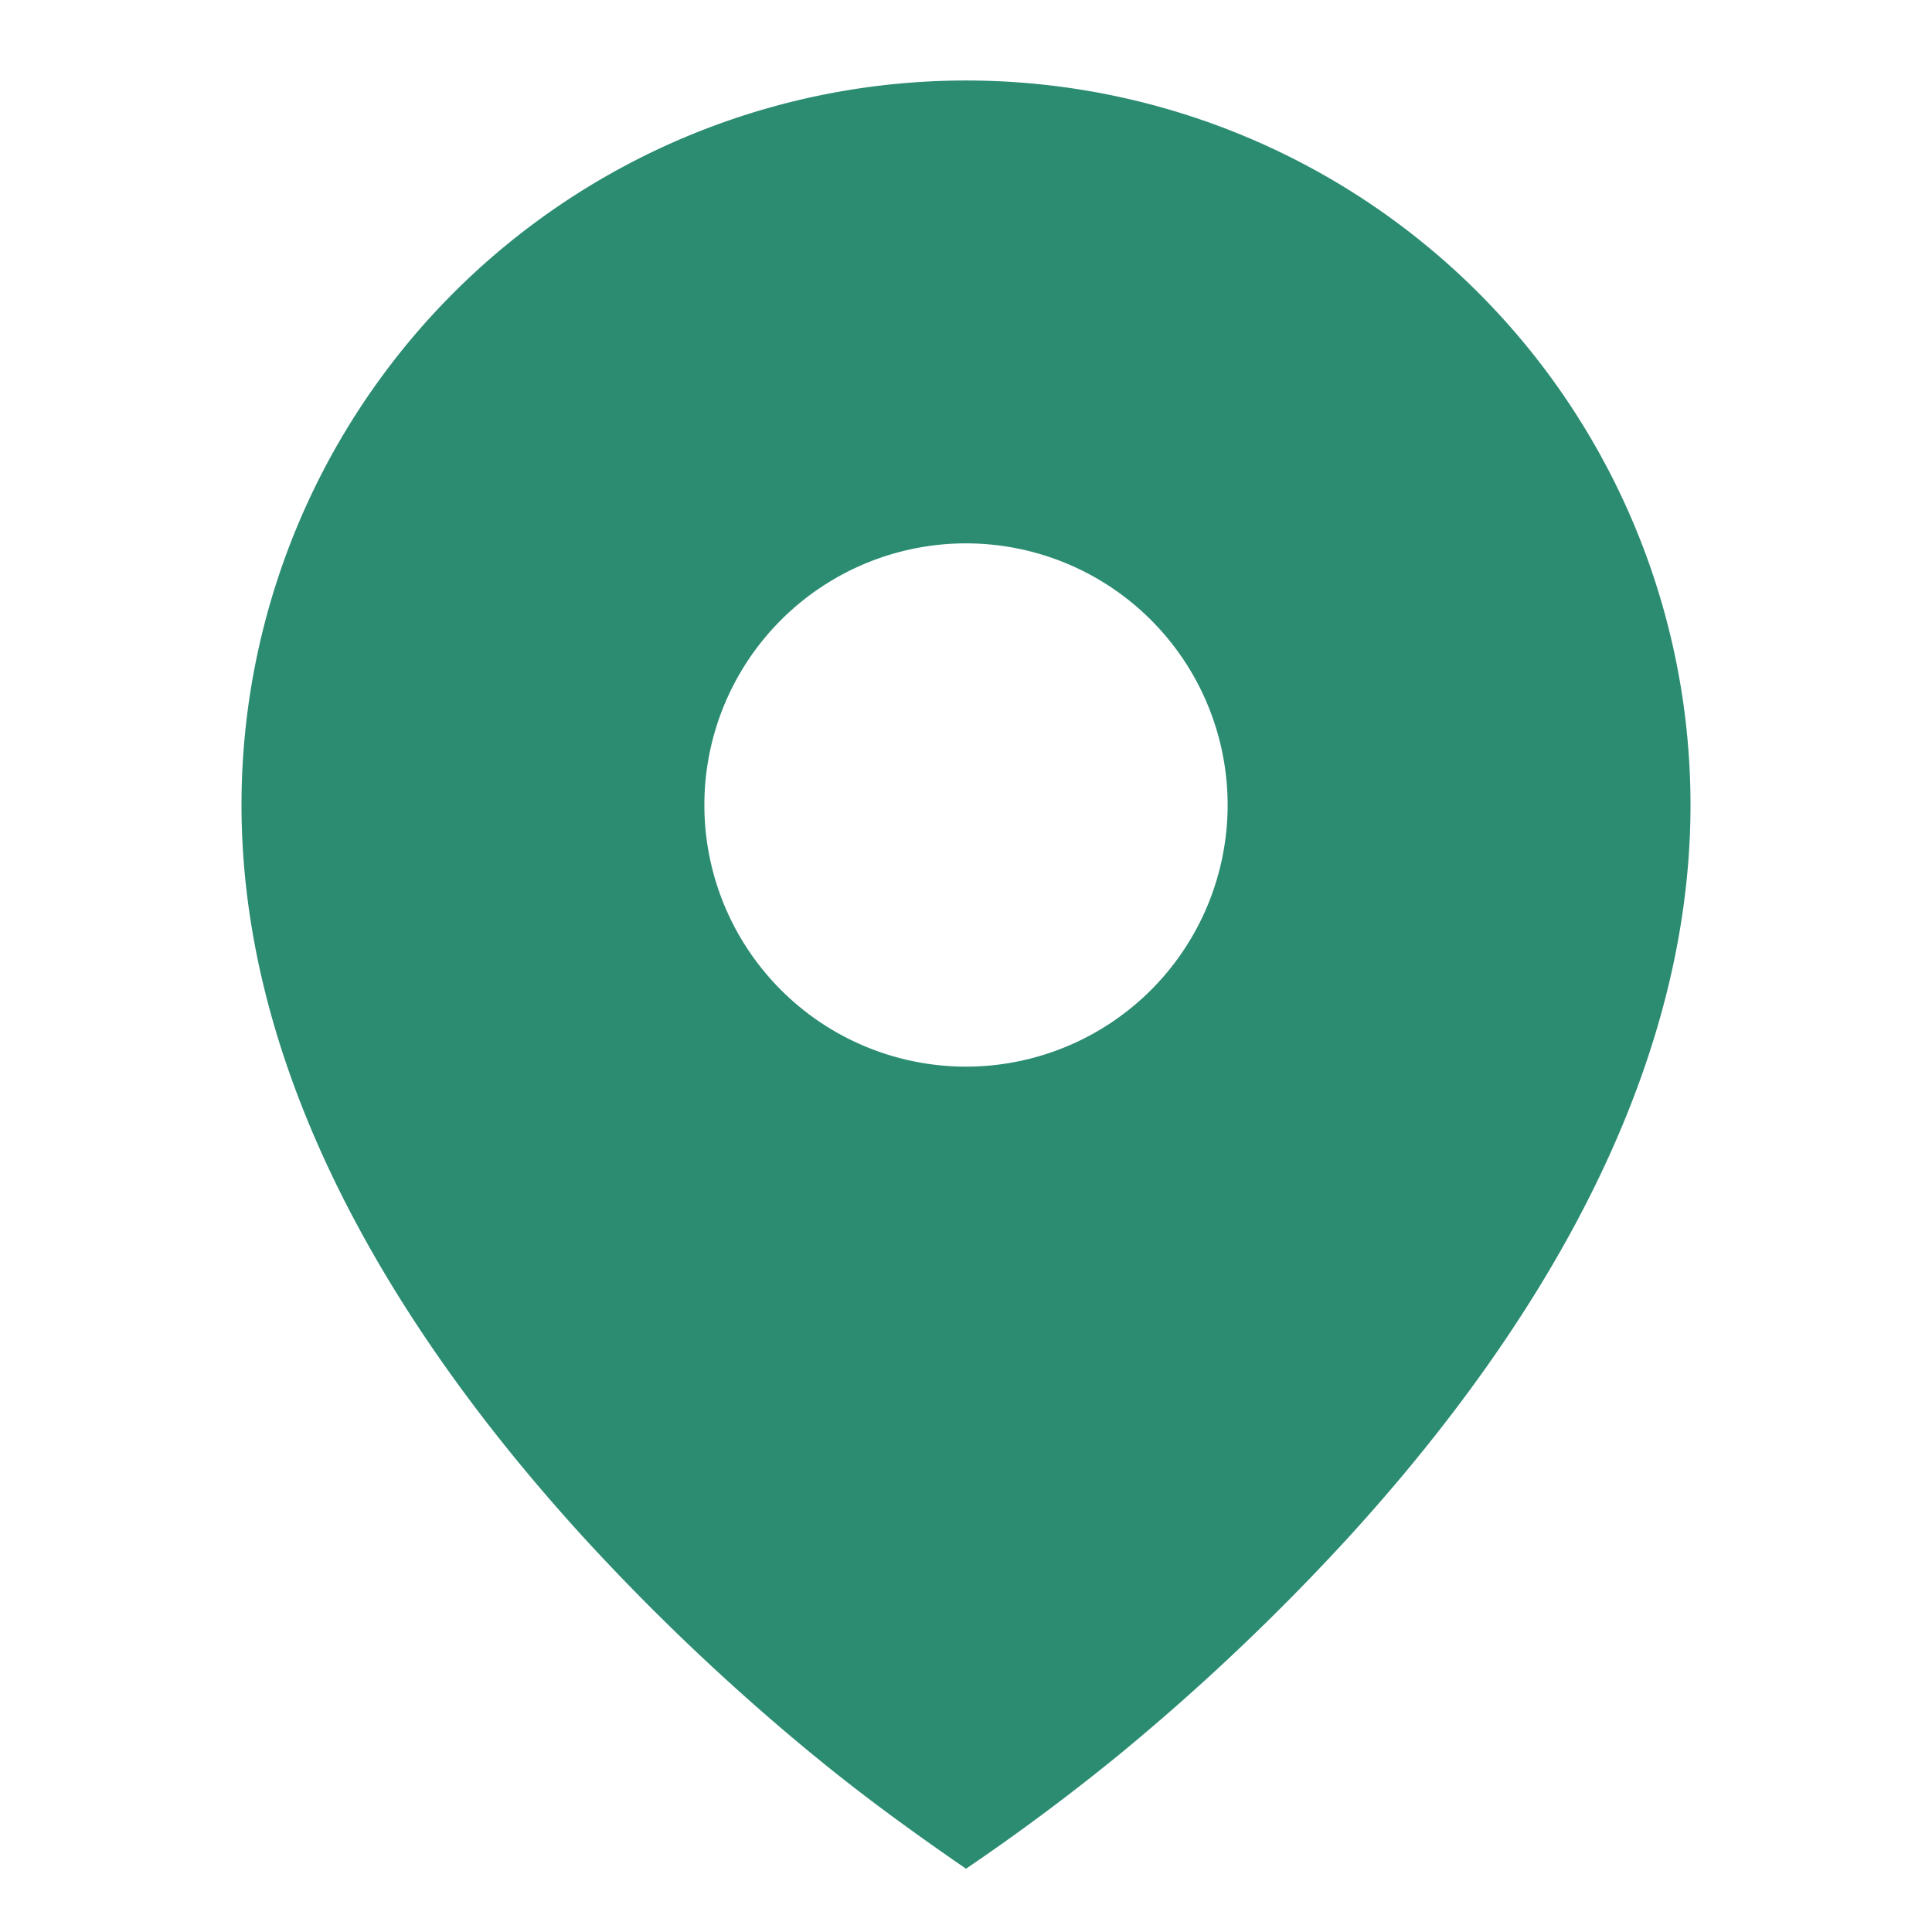 <svg xmlns="http://www.w3.org/2000/svg" width="24" height="24" viewBox="0 0 24 24">
	<path fill="#2C8C72" d="M10.115 21.811c.606.5 1.238.957 1.885 1.403a27 27 0 0 0 1.885-1.403a28 28 0 0 0 2.853-2.699C18.782 16.877 21 13.637 21 10a9 9 0 1 0-18 0c0 3.637 2.218 6.876 4.262 9.112a28 28 0 0 0 2.853 2.7M12 13.25a3.25 3.25 0 1 1 0-6.5a3.25 3.25 0 0 1 0 6.5" />
</svg>